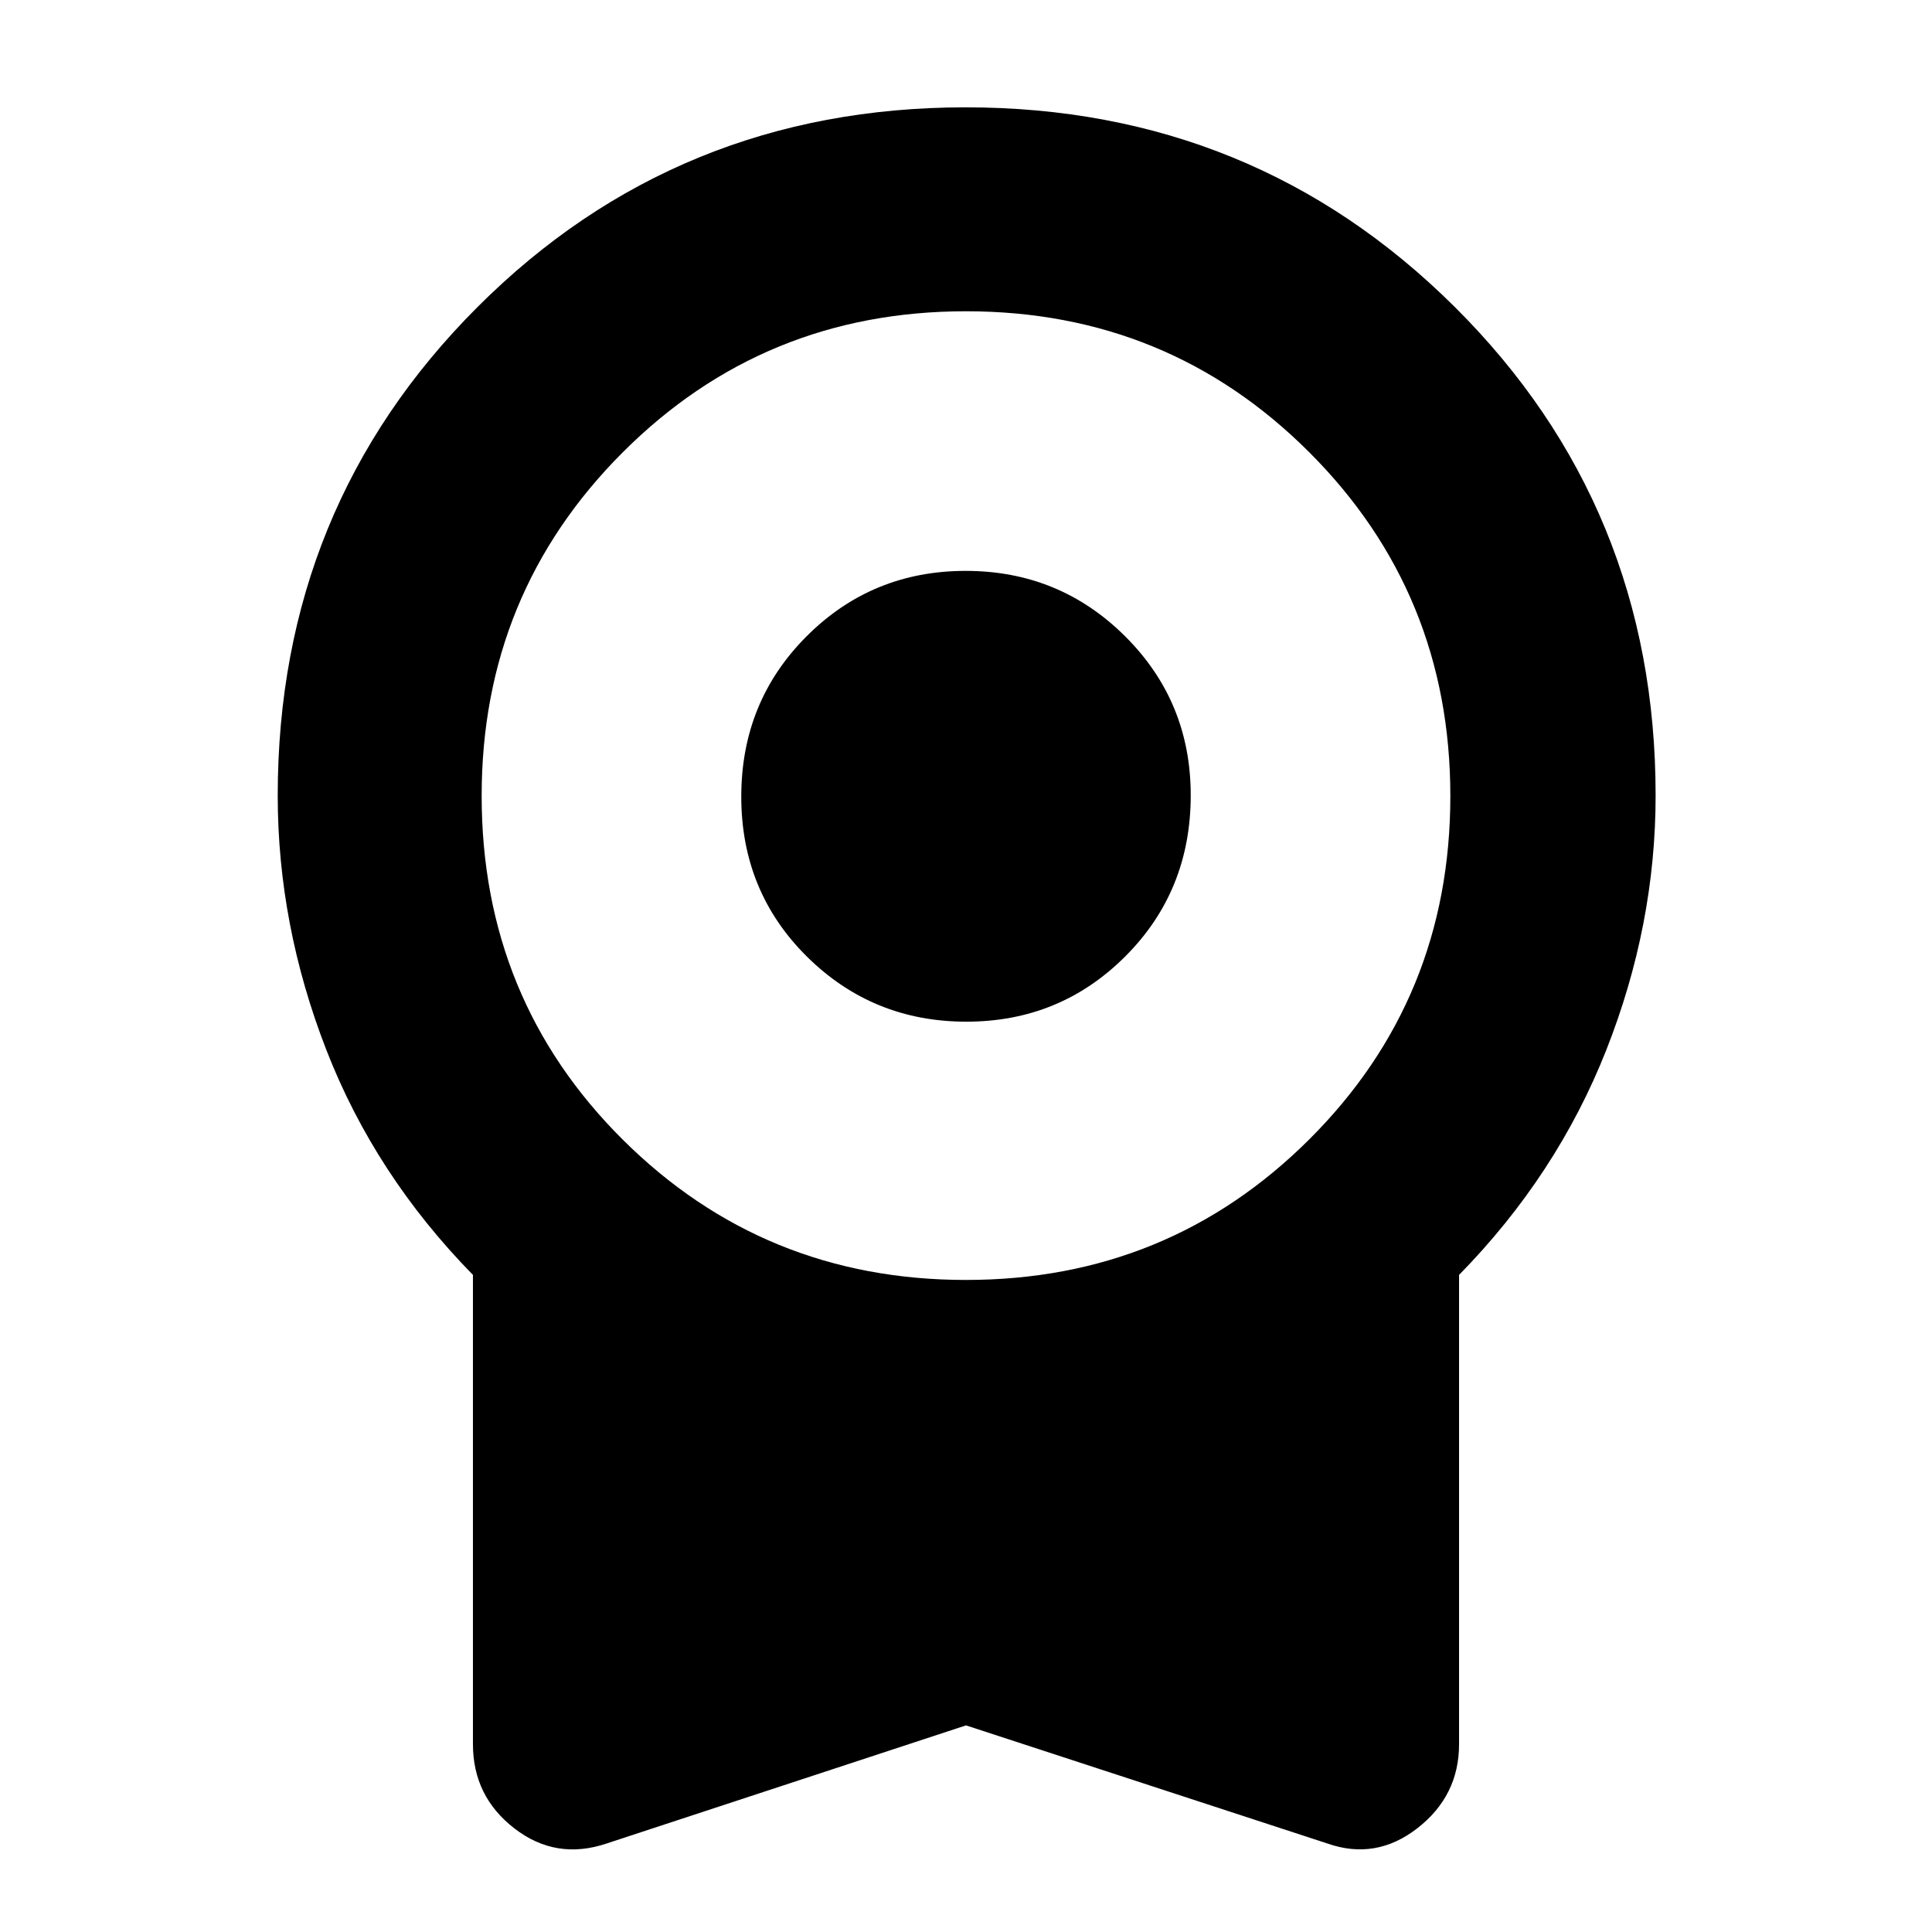 <svg xmlns="http://www.w3.org/2000/svg" height="40" viewBox="0 -960 960 960" width="40"><path d="M480.176-452.333q-46.565 0-79.204-32.324-32.639-32.323-32.639-79.5 0-47.176 32.463-79.676 32.462-32.5 79.028-32.5 46.565 0 79.204 32.462 32.639 32.463 32.639 79.028 0 47.51-32.463 80.01-32.462 32.5-79.028 32.5ZM480-102.667 301.5-44q-25.167 8.5-45.833-7.424Q235-67.348 235-93.333V-326.5q-48.667-49.667-72.833-111.781Q138-500.395 138-564.712q0-143.455 99.25-242.705t242.586-99.25q143.335 0 243.083 99.25 99.748 99.25 99.748 242.705 0 64.317-24.5 126.431Q773.667-376.167 725-326.5v233.167q0 25.64-20.673 41.737Q683.654-35.5 659.5-44L480-102.667Zm0-221.332q100.5 0 170.584-69.868 70.083-69.868 70.083-170.584 0-100.716-70.083-170.799Q580.5-805.334 480-805.334t-170.584 70.118q-70.083 70.118-70.083 170.667 0 101.049 70.083 170.799Q379.5-323.999 480-323.999Z"/></svg>
